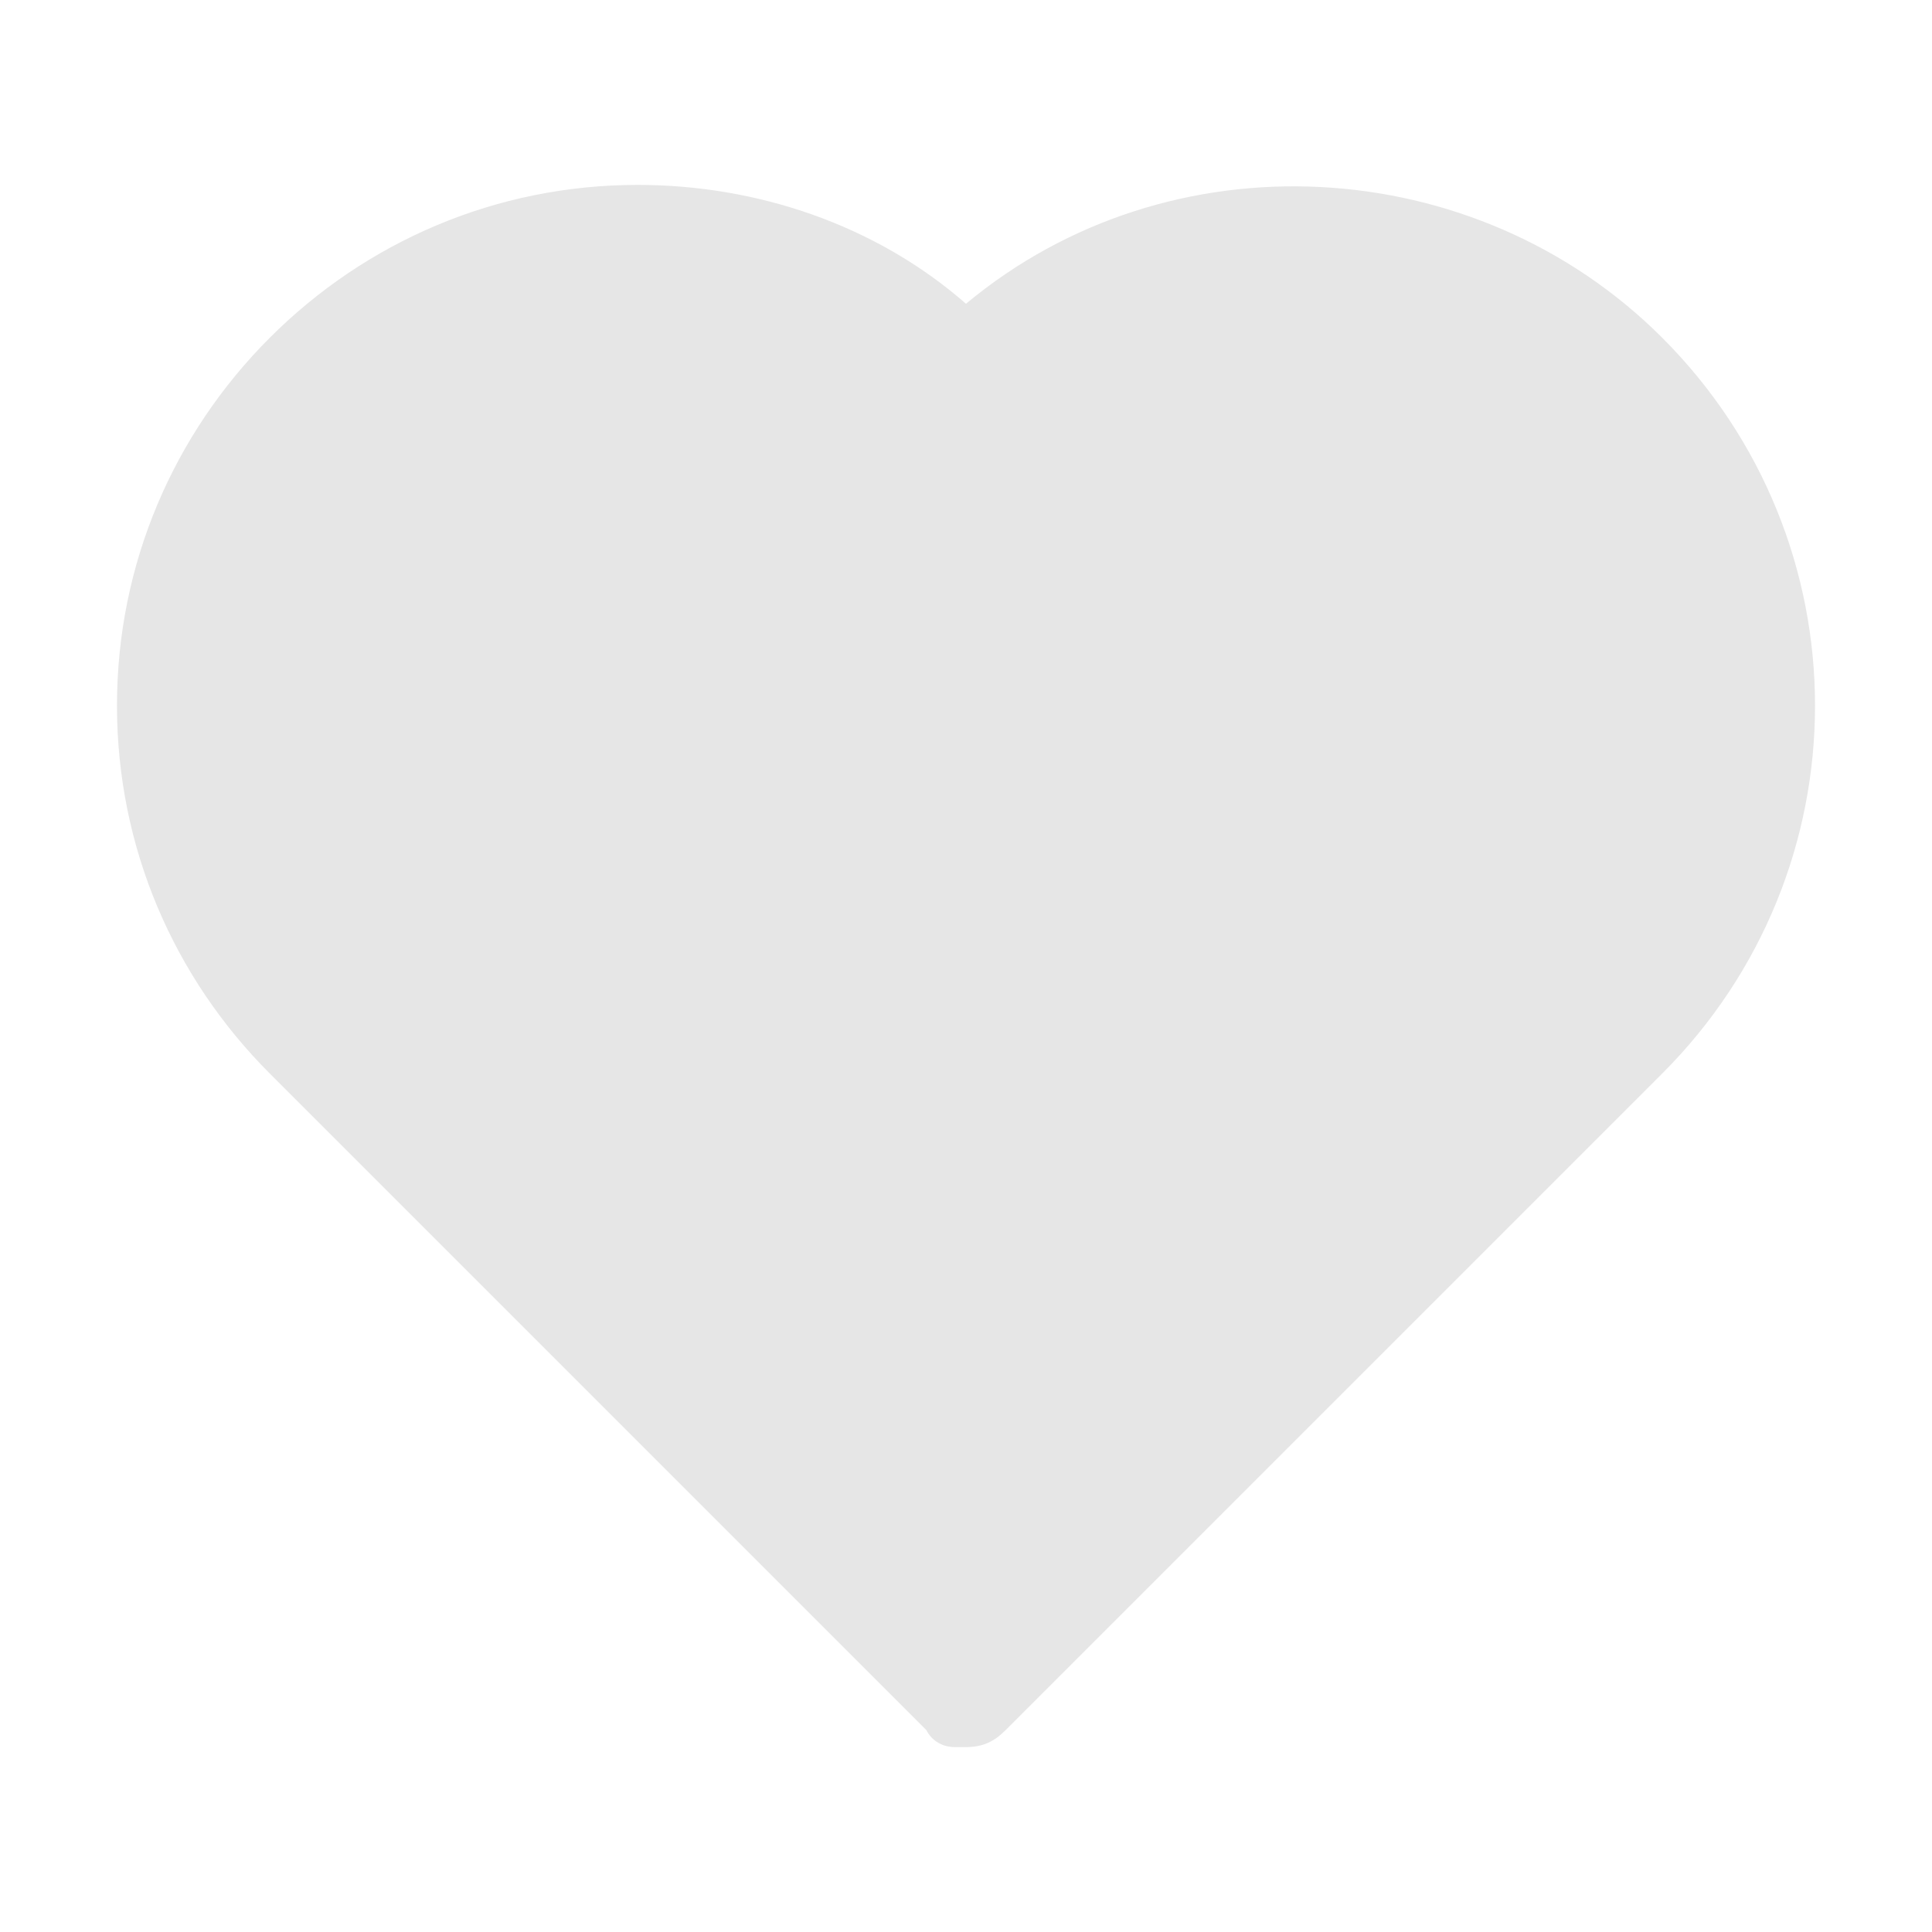 <?xml version="1.0" standalone="no"?><!DOCTYPE svg PUBLIC "-//W3C//DTD SVG 1.1//EN" "http://www.w3.org/Graphics/SVG/1.1/DTD/svg11.dtd"><svg t="1712940028186" class="icon" viewBox="0 0 1024 1024" version="1.1" xmlns="http://www.w3.org/2000/svg" p-id="9148" xmlns:xlink="http://www.w3.org/1999/xlink" width="200" height="200"><path d="M512 926h-6c-6 0-12-3-15-9L143 569C92 518 62 449 62 374s30-144 81-195c51-51 120-81 195-81 63 0 126 21 174 63 108-90 270-81 369 18 108 108 108 282 0 390L533 917c-6 6-12 9-21 9z" fill="#e6e6e6" p-id="9149"></path></svg>